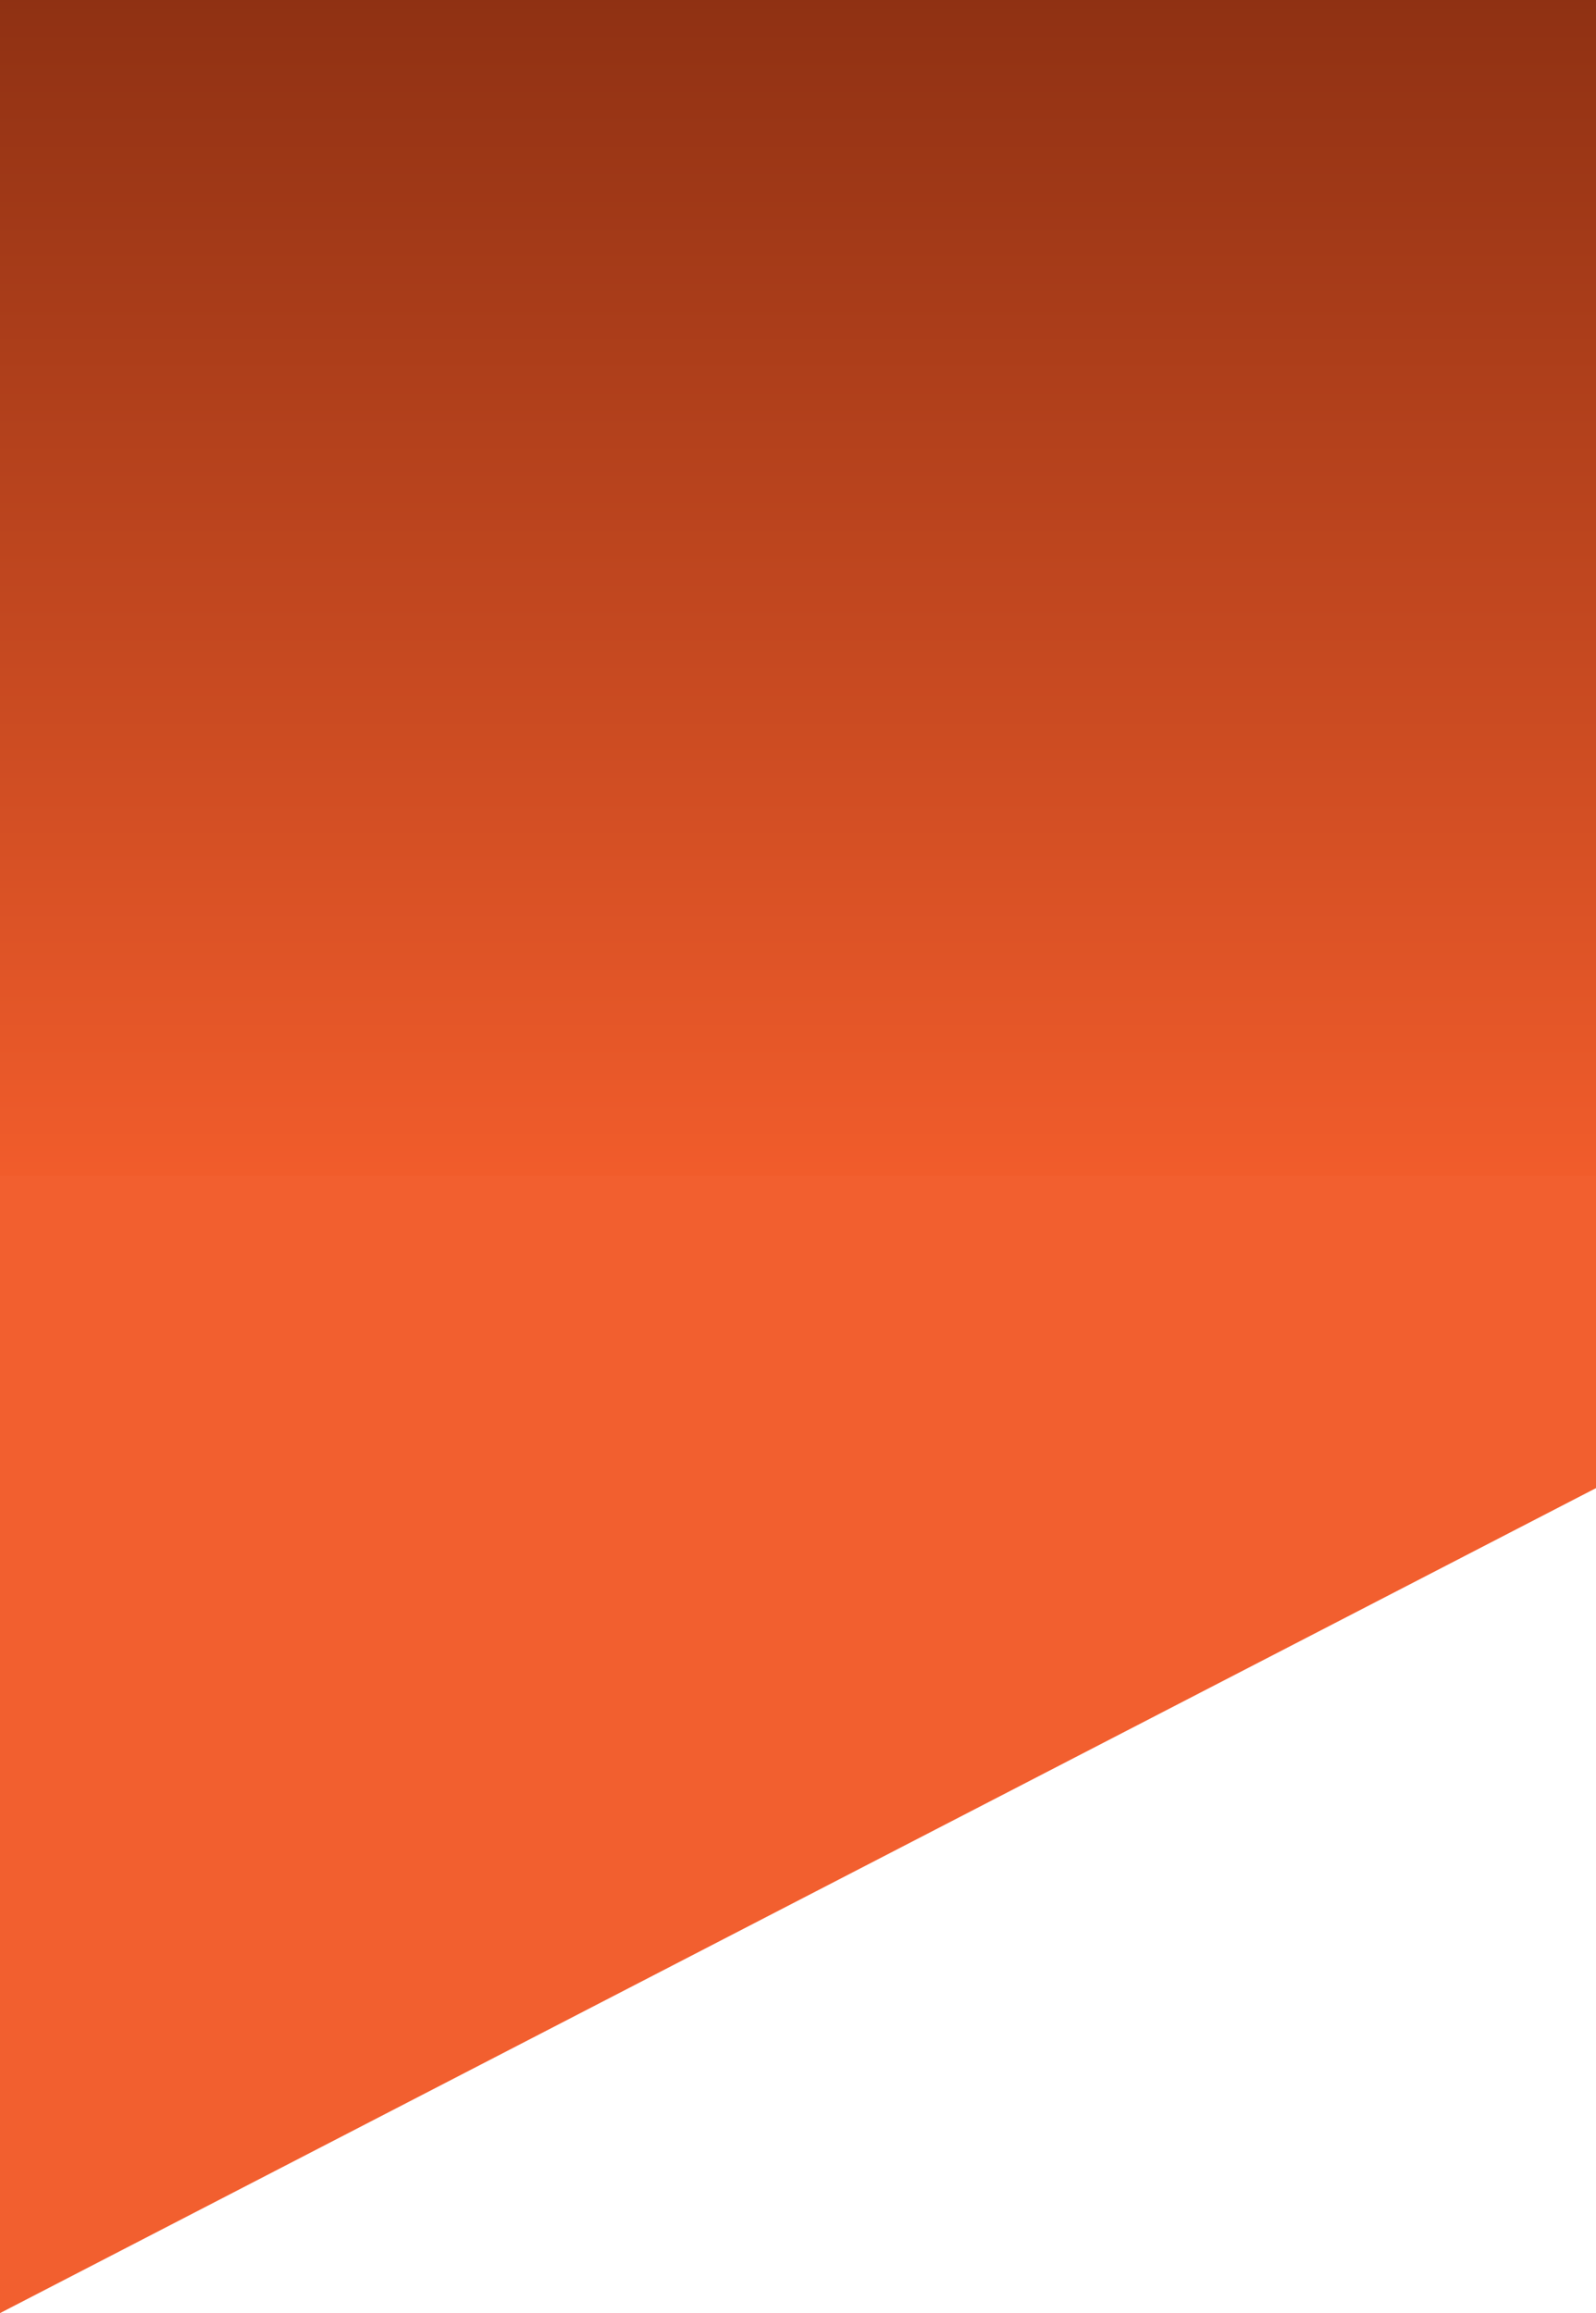 <svg width="414" height="600" viewBox="0 0 414 600" fill="none" xmlns="http://www.w3.org/2000/svg">
<path opacity="0.96" d="M0 600V0H414V386L0 600Z" fill="#F15927"/>
<rect y="-1" width="414" height="306" fill="url(#paint0_linear)"/>
<defs>
<linearGradient id="paint0_linear" x1="207" y1="-1" x2="207" y2="305" gradientUnits="userSpaceOnUse">
<stop stop-color="#8F3113"/>
<stop offset="1" stop-color="#F15C2B"/>
</linearGradient>
</defs>
</svg>
